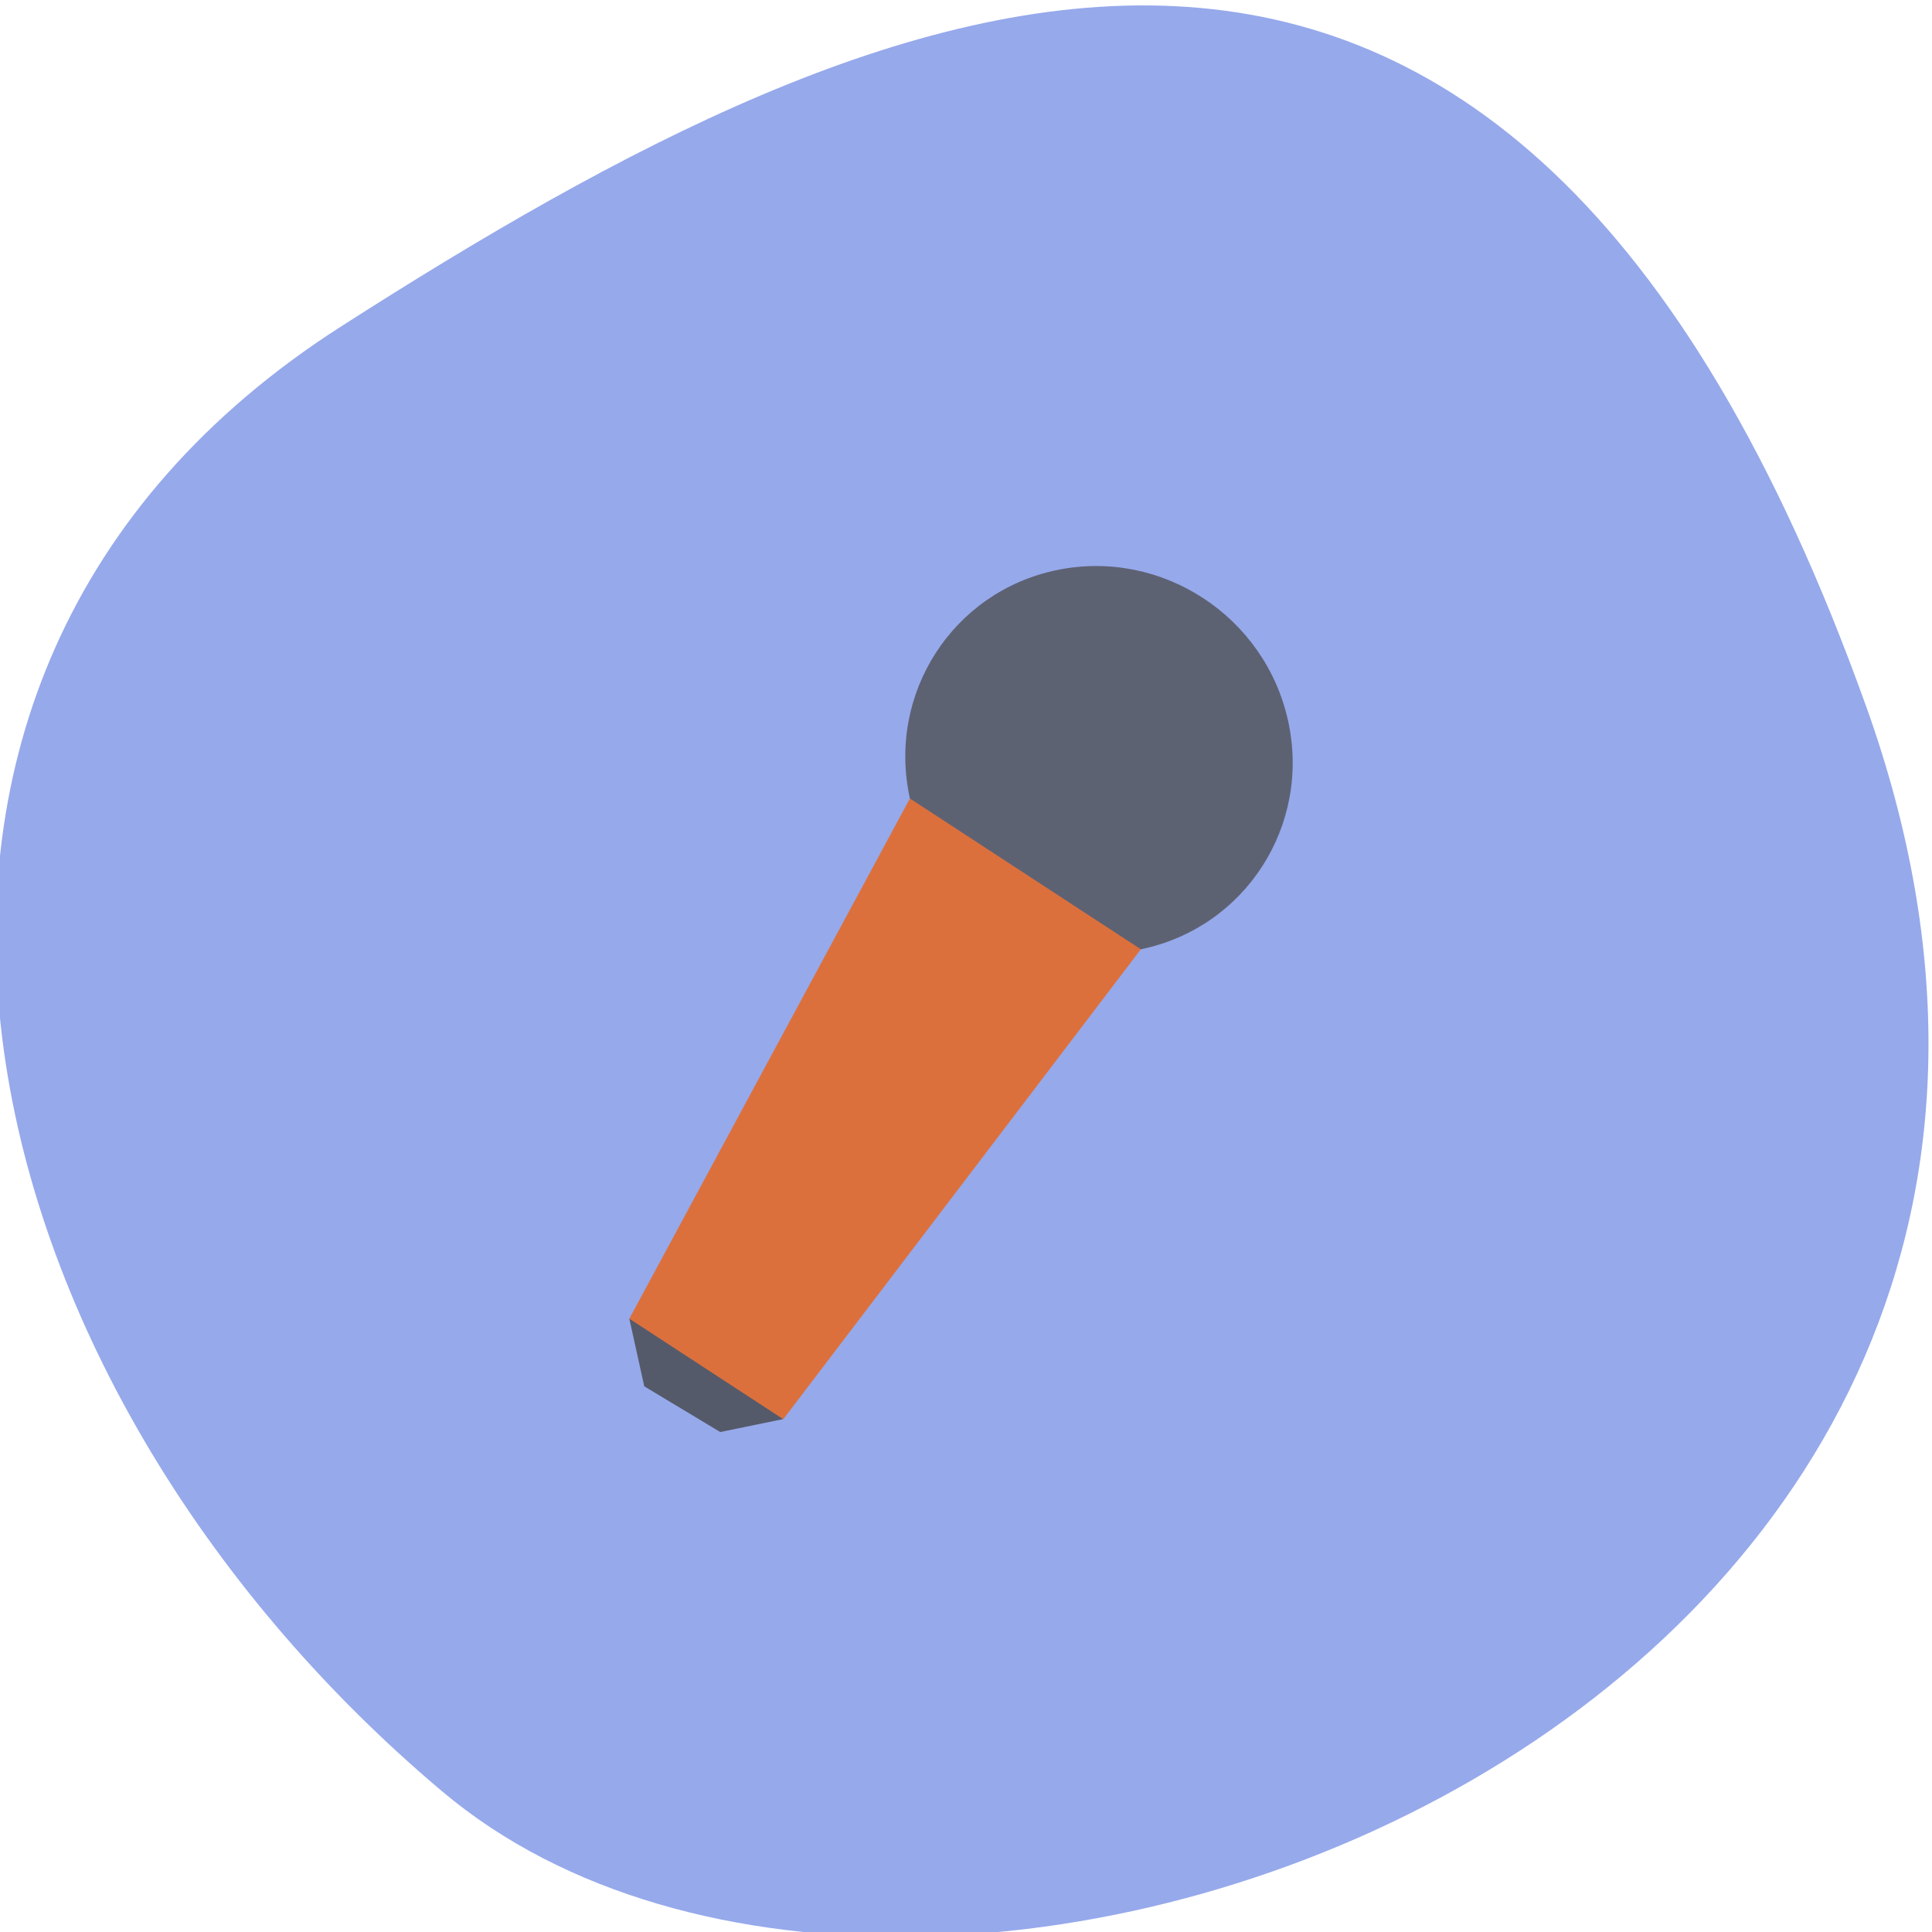 <svg xmlns="http://www.w3.org/2000/svg" viewBox="0 0 256 256"><defs><clipPath><path d="M 0,64 H64 V128 H0 z"/></clipPath></defs><g color="#000" fill="#96a9eb"><path d="m -1360.14 1641.33 c 46.11 -98.28 -119.59 -146.07 -181.85 -106.06 -62.25 40.01 -83.52 108.58 -13.01 143.08 70.51 34.501 148.75 61.26 194.86 -37.03 z" transform="matrix(1.037 0 0 -1.357 1657.71 2320.79)"/></g><g transform="matrix(4.176 -0.858 0.924 4.188 4.634 55.2)"><circle r="6" cy="17" cx="30" fill="#5d6273"/><path d="m 12 33.14 v -2.144 c 1.799 1.112 3.075 2.472 4 4 h -2 z" fill="#555a6a"/><path d="m 24,17 6,6 -14,12 -4,-4 z" fill="#dc703c"/></g></svg>